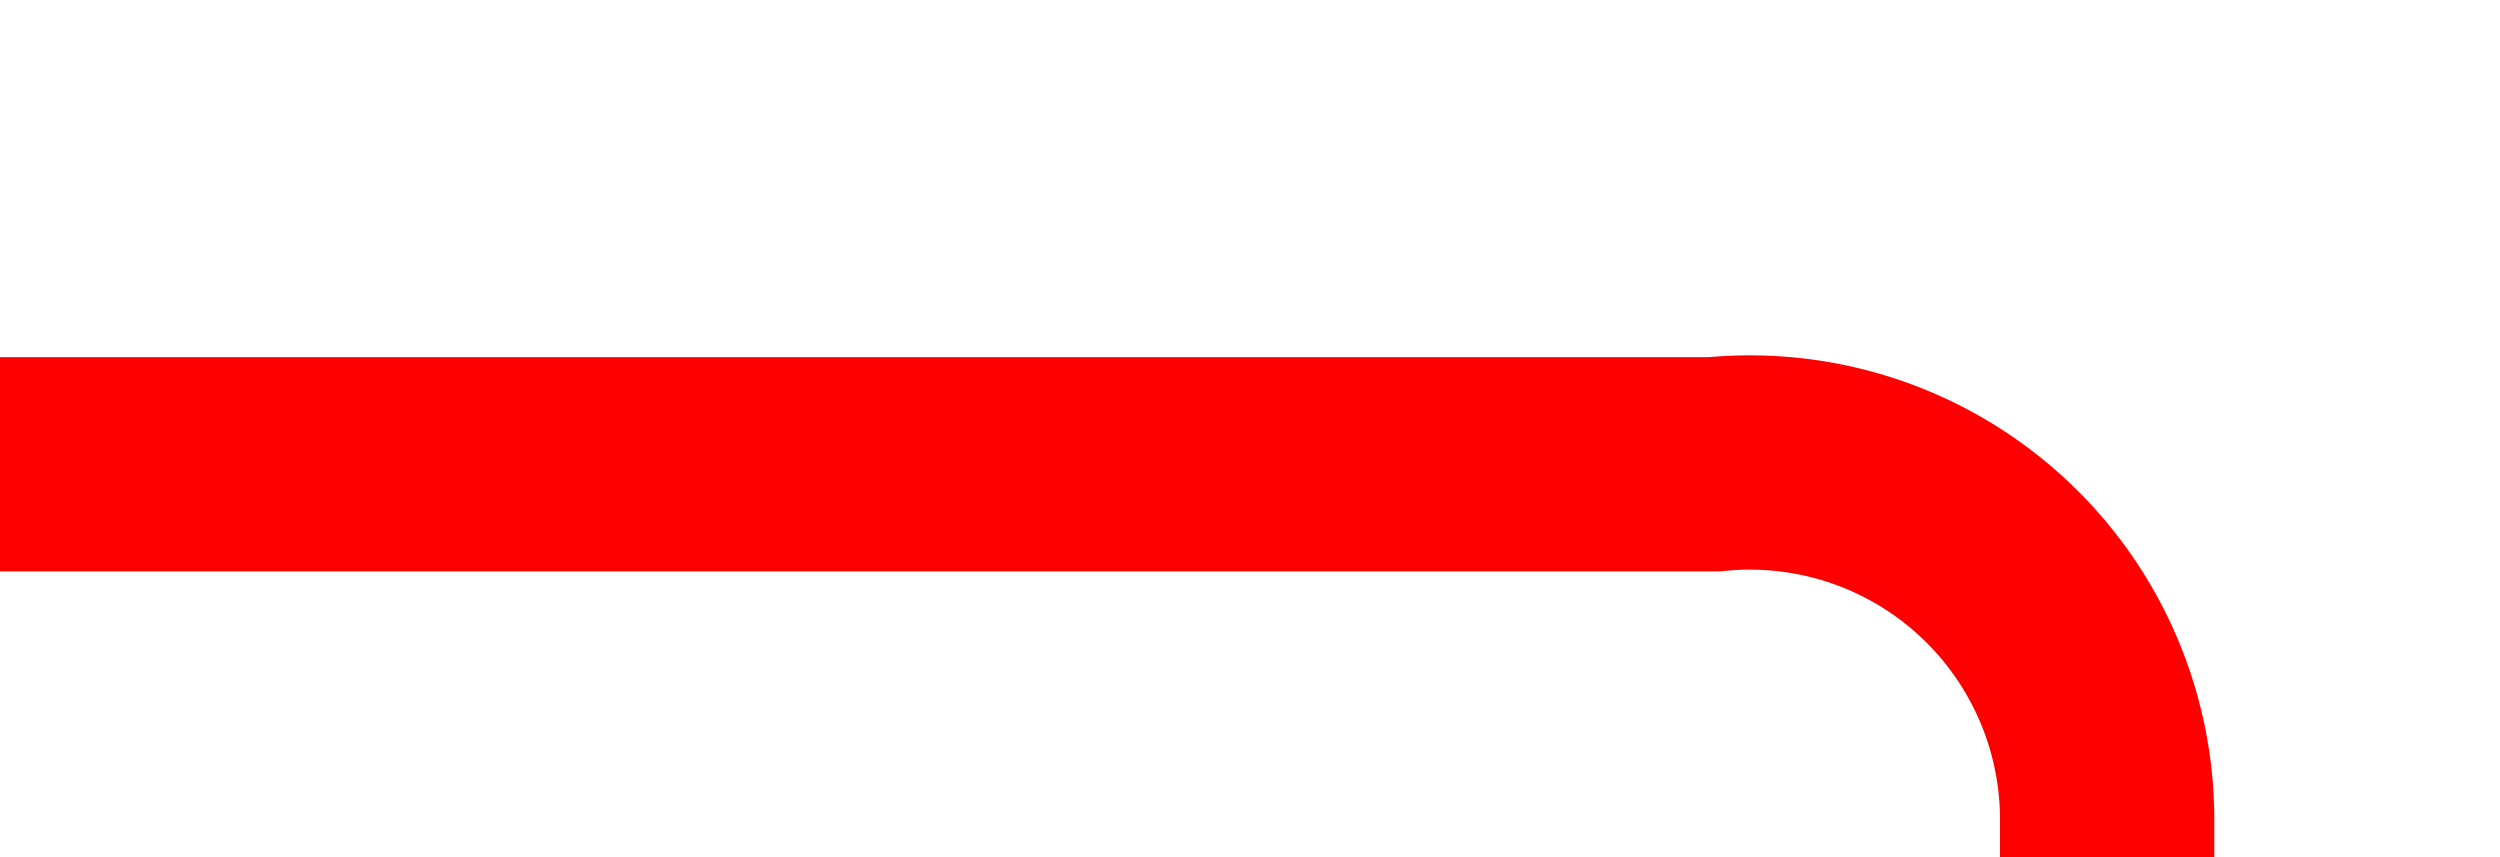 ﻿<?xml version="1.0" encoding="utf-8"?>
<svg version="1.1" xmlns:xlink="http://www.w3.org/1999/xlink" width="35px" height="12px" preserveAspectRatio="xMinYMid meet" viewBox="711 2379  35 10" xmlns="http://www.w3.org/2000/svg">
  <path d="M 711 2384.5  L 735 2384.5  A 5 5 0 0 1 740.5 2389.5 L 740.5 2466  A 5 5 0 0 0 745.5 2471.5 L 755 2471.5  " stroke-width="3" stroke="#ff0000" fill="none" />
  <path d="M 749.839 2467.561  L 753.779 2471.5  L 749.839 2475.439  L 751.961 2477.561  L 756.961 2472.561  L 758.021 2471.5  L 756.961 2470.439  L 751.961 2465.439  L 749.839 2467.561  Z " fill-rule="nonzero" fill="#ff0000" stroke="none" />
</svg>
